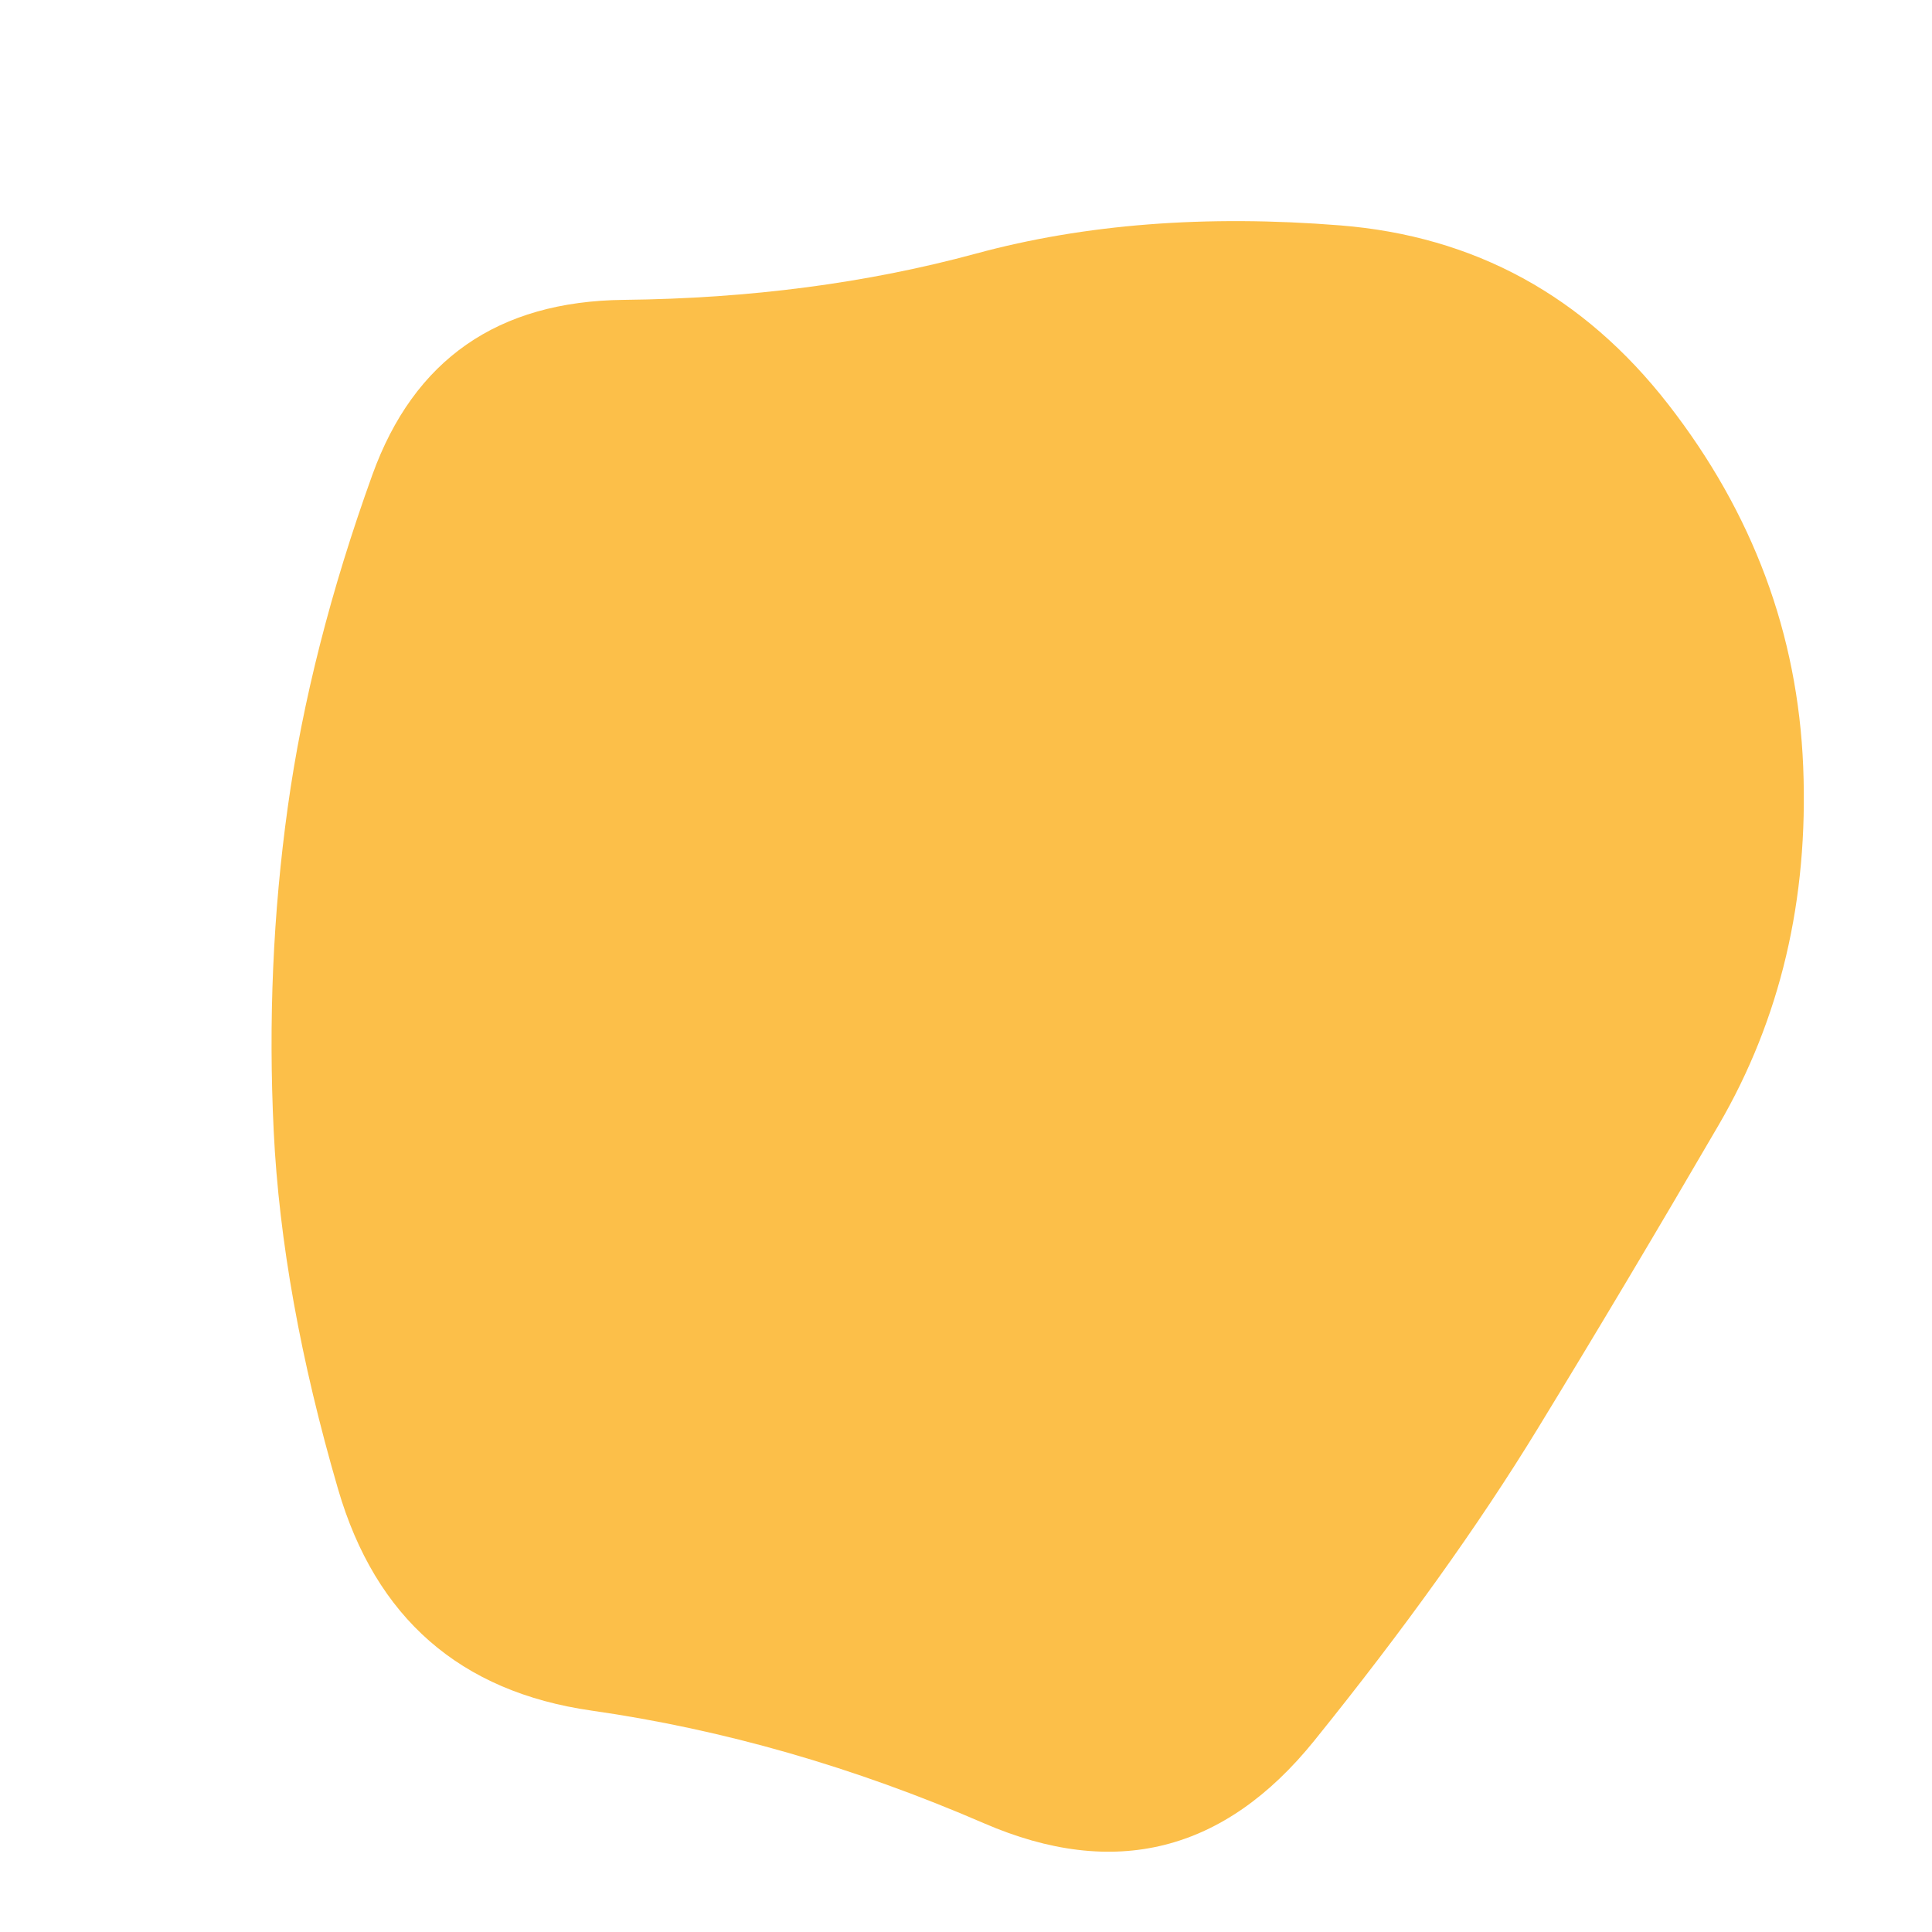 <svg id="10015.io" viewBox="0 0 480 480" xmlns="http://www.w3.org/2000/svg" xmlns:xlink="http://www.w3.org/1999/xlink" >
	<path fill="#fcbf49" d="M427,279.5Q404,319,382,355Q360,391,326.5,432.5Q293,474,244.5,453Q196,432,147,425Q98,418,84,370Q70,322,68,281Q66,240,71.5,200.5Q77,161,92.5,118Q108,75,155,74.5Q202,74,242.5,63Q283,52,333,56Q383,60,414.5,100.5Q446,141,448,190.5Q450,240,427,279.5Z" />
</svg>